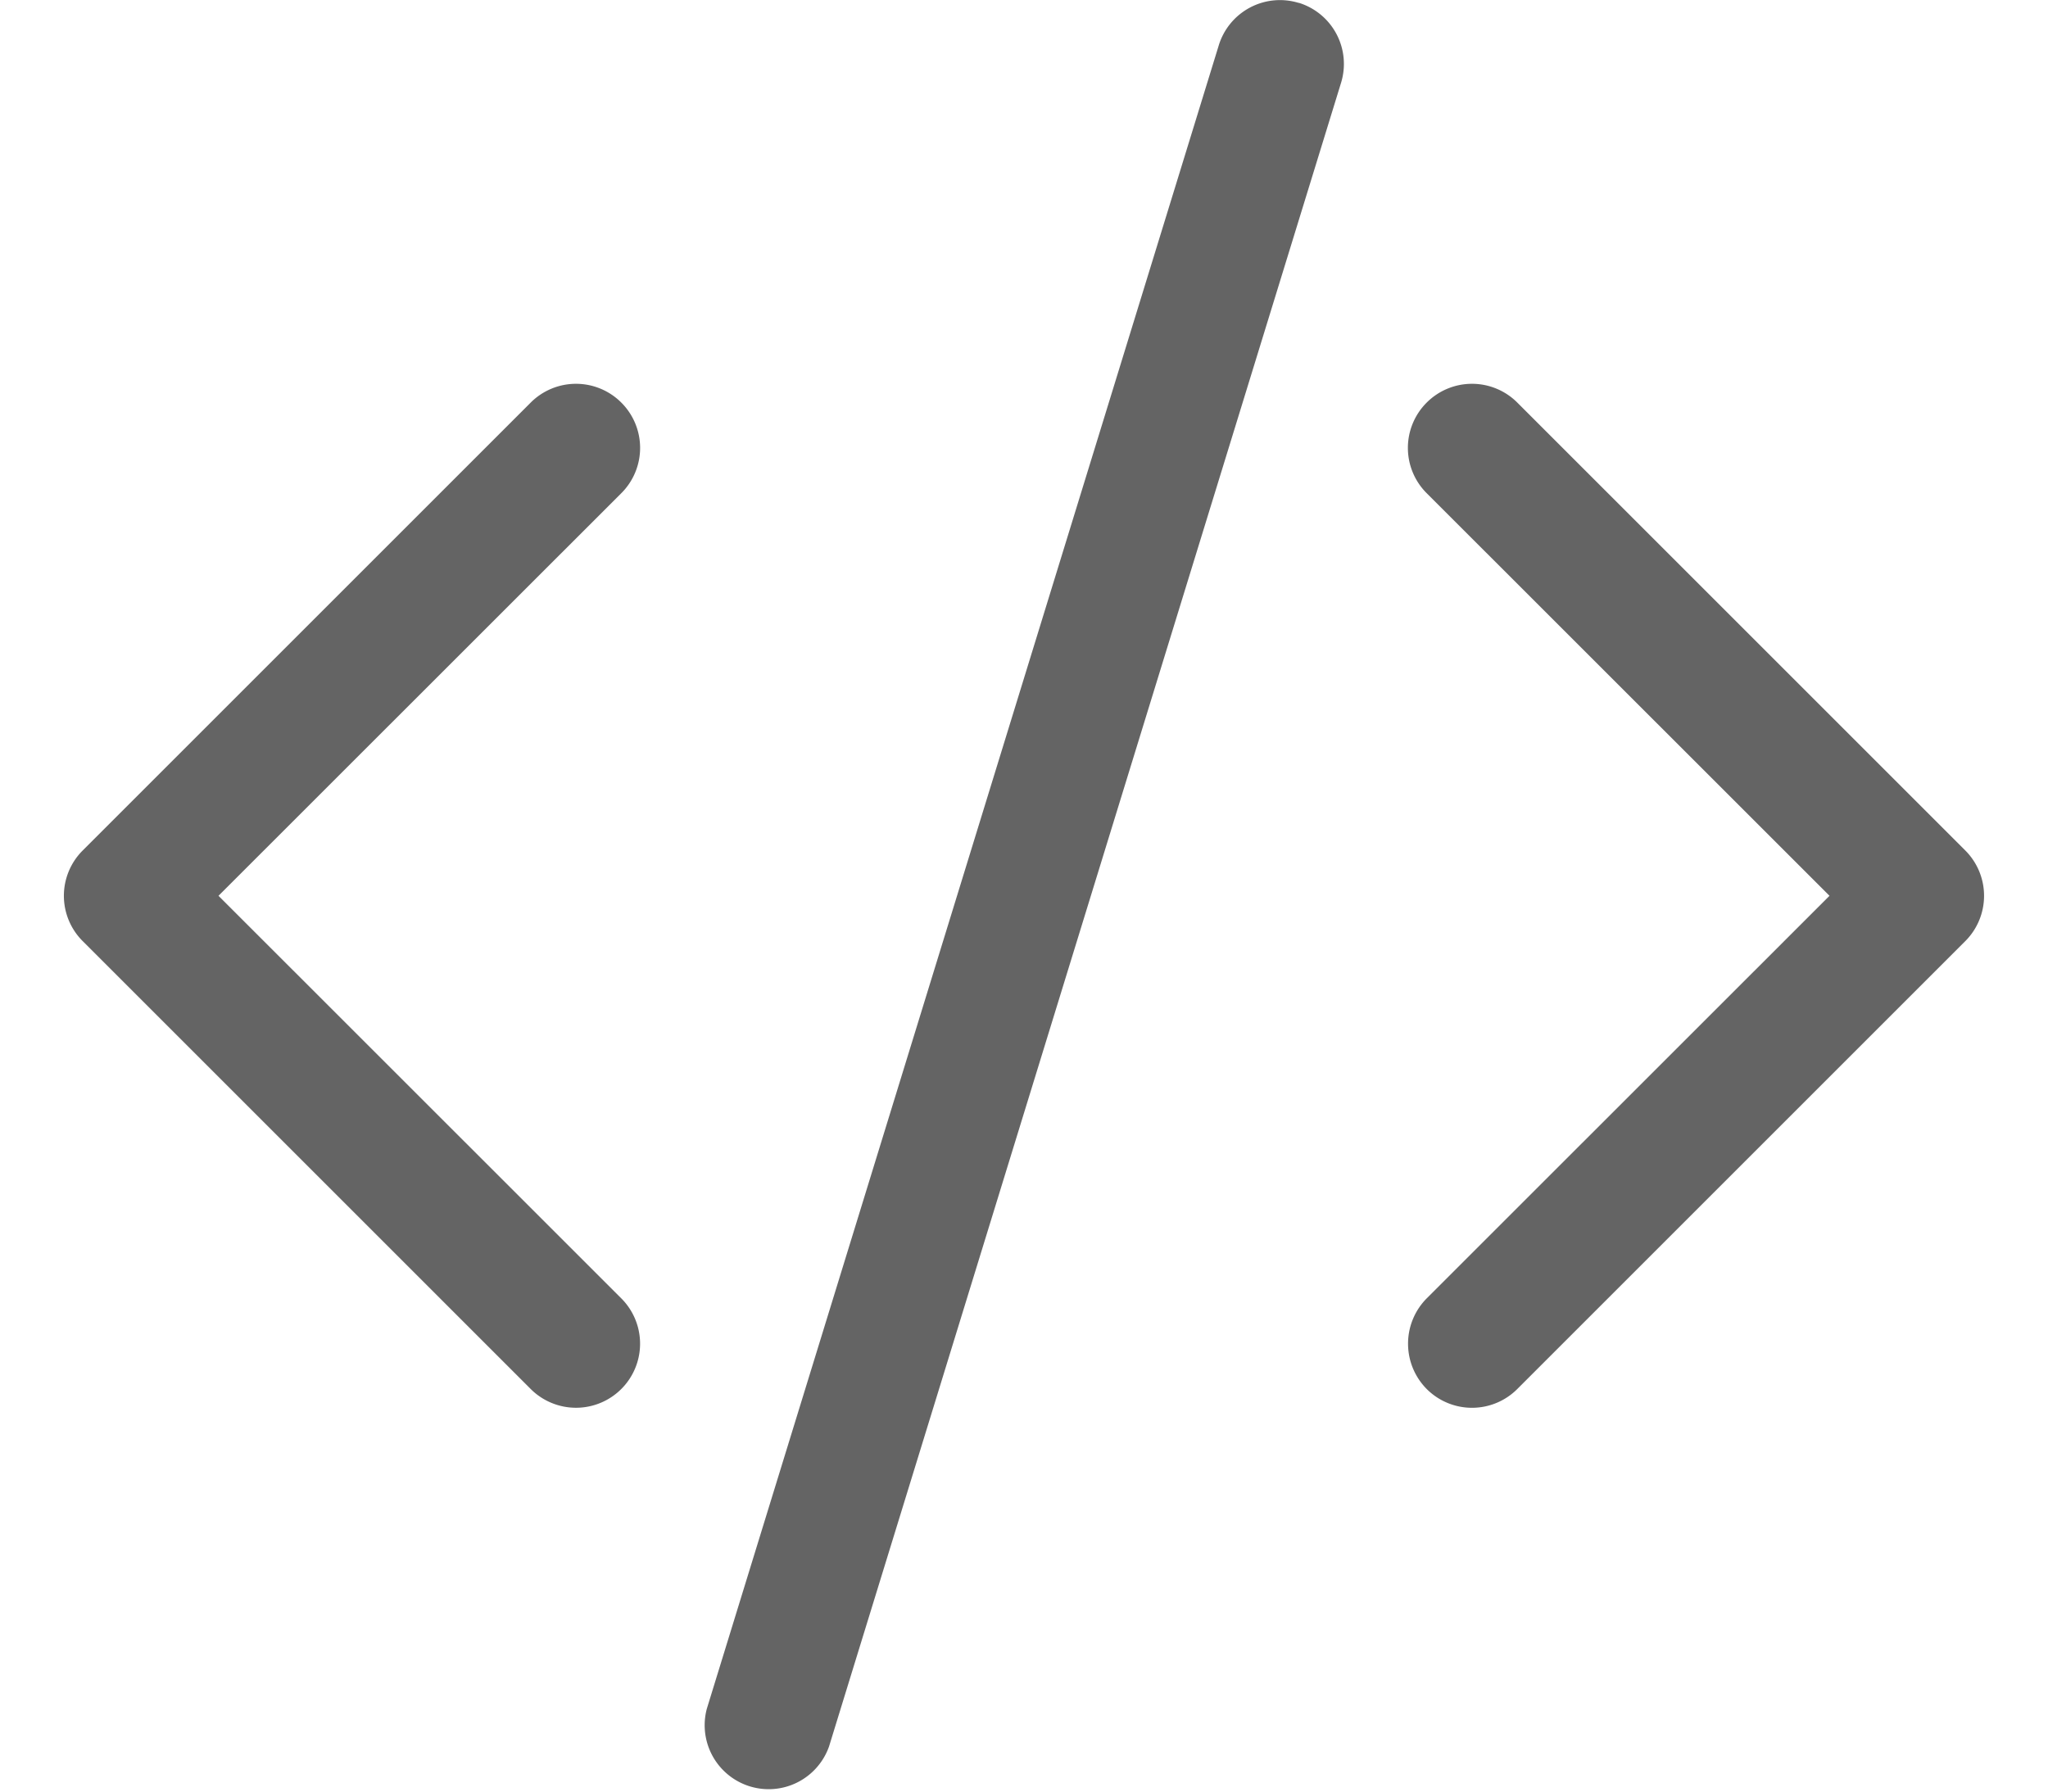 <svg width="16" height="14" fill="none" xmlns="http://www.w3.org/2000/svg"><path fill-rule="evenodd" clip-rule="evenodd" d="M4.854 3.146a.5.5 0 010 .708L1.707 7l3.147 3.146a.5.5 0 11-.708.708l-3.5-3.5a.5.5 0 010-.708l3.5-3.5a.5.5 0 01.708 0zm6.292 0a.5.5 0 000 .708L14.293 7l-3.147 3.146a.503.503 0 000 .708.5.5 0 00.708 0l3.5-3.5a.501.501 0 000-.708l-3.5-3.5a.5.5 0 00-.708 0zM10.147.022a.5.5 0 01.33.625l-4 13a.5.5 0 01-.955-.294l4-13a.5.5 0 01.625-.33z" fill="#646464"/></svg>